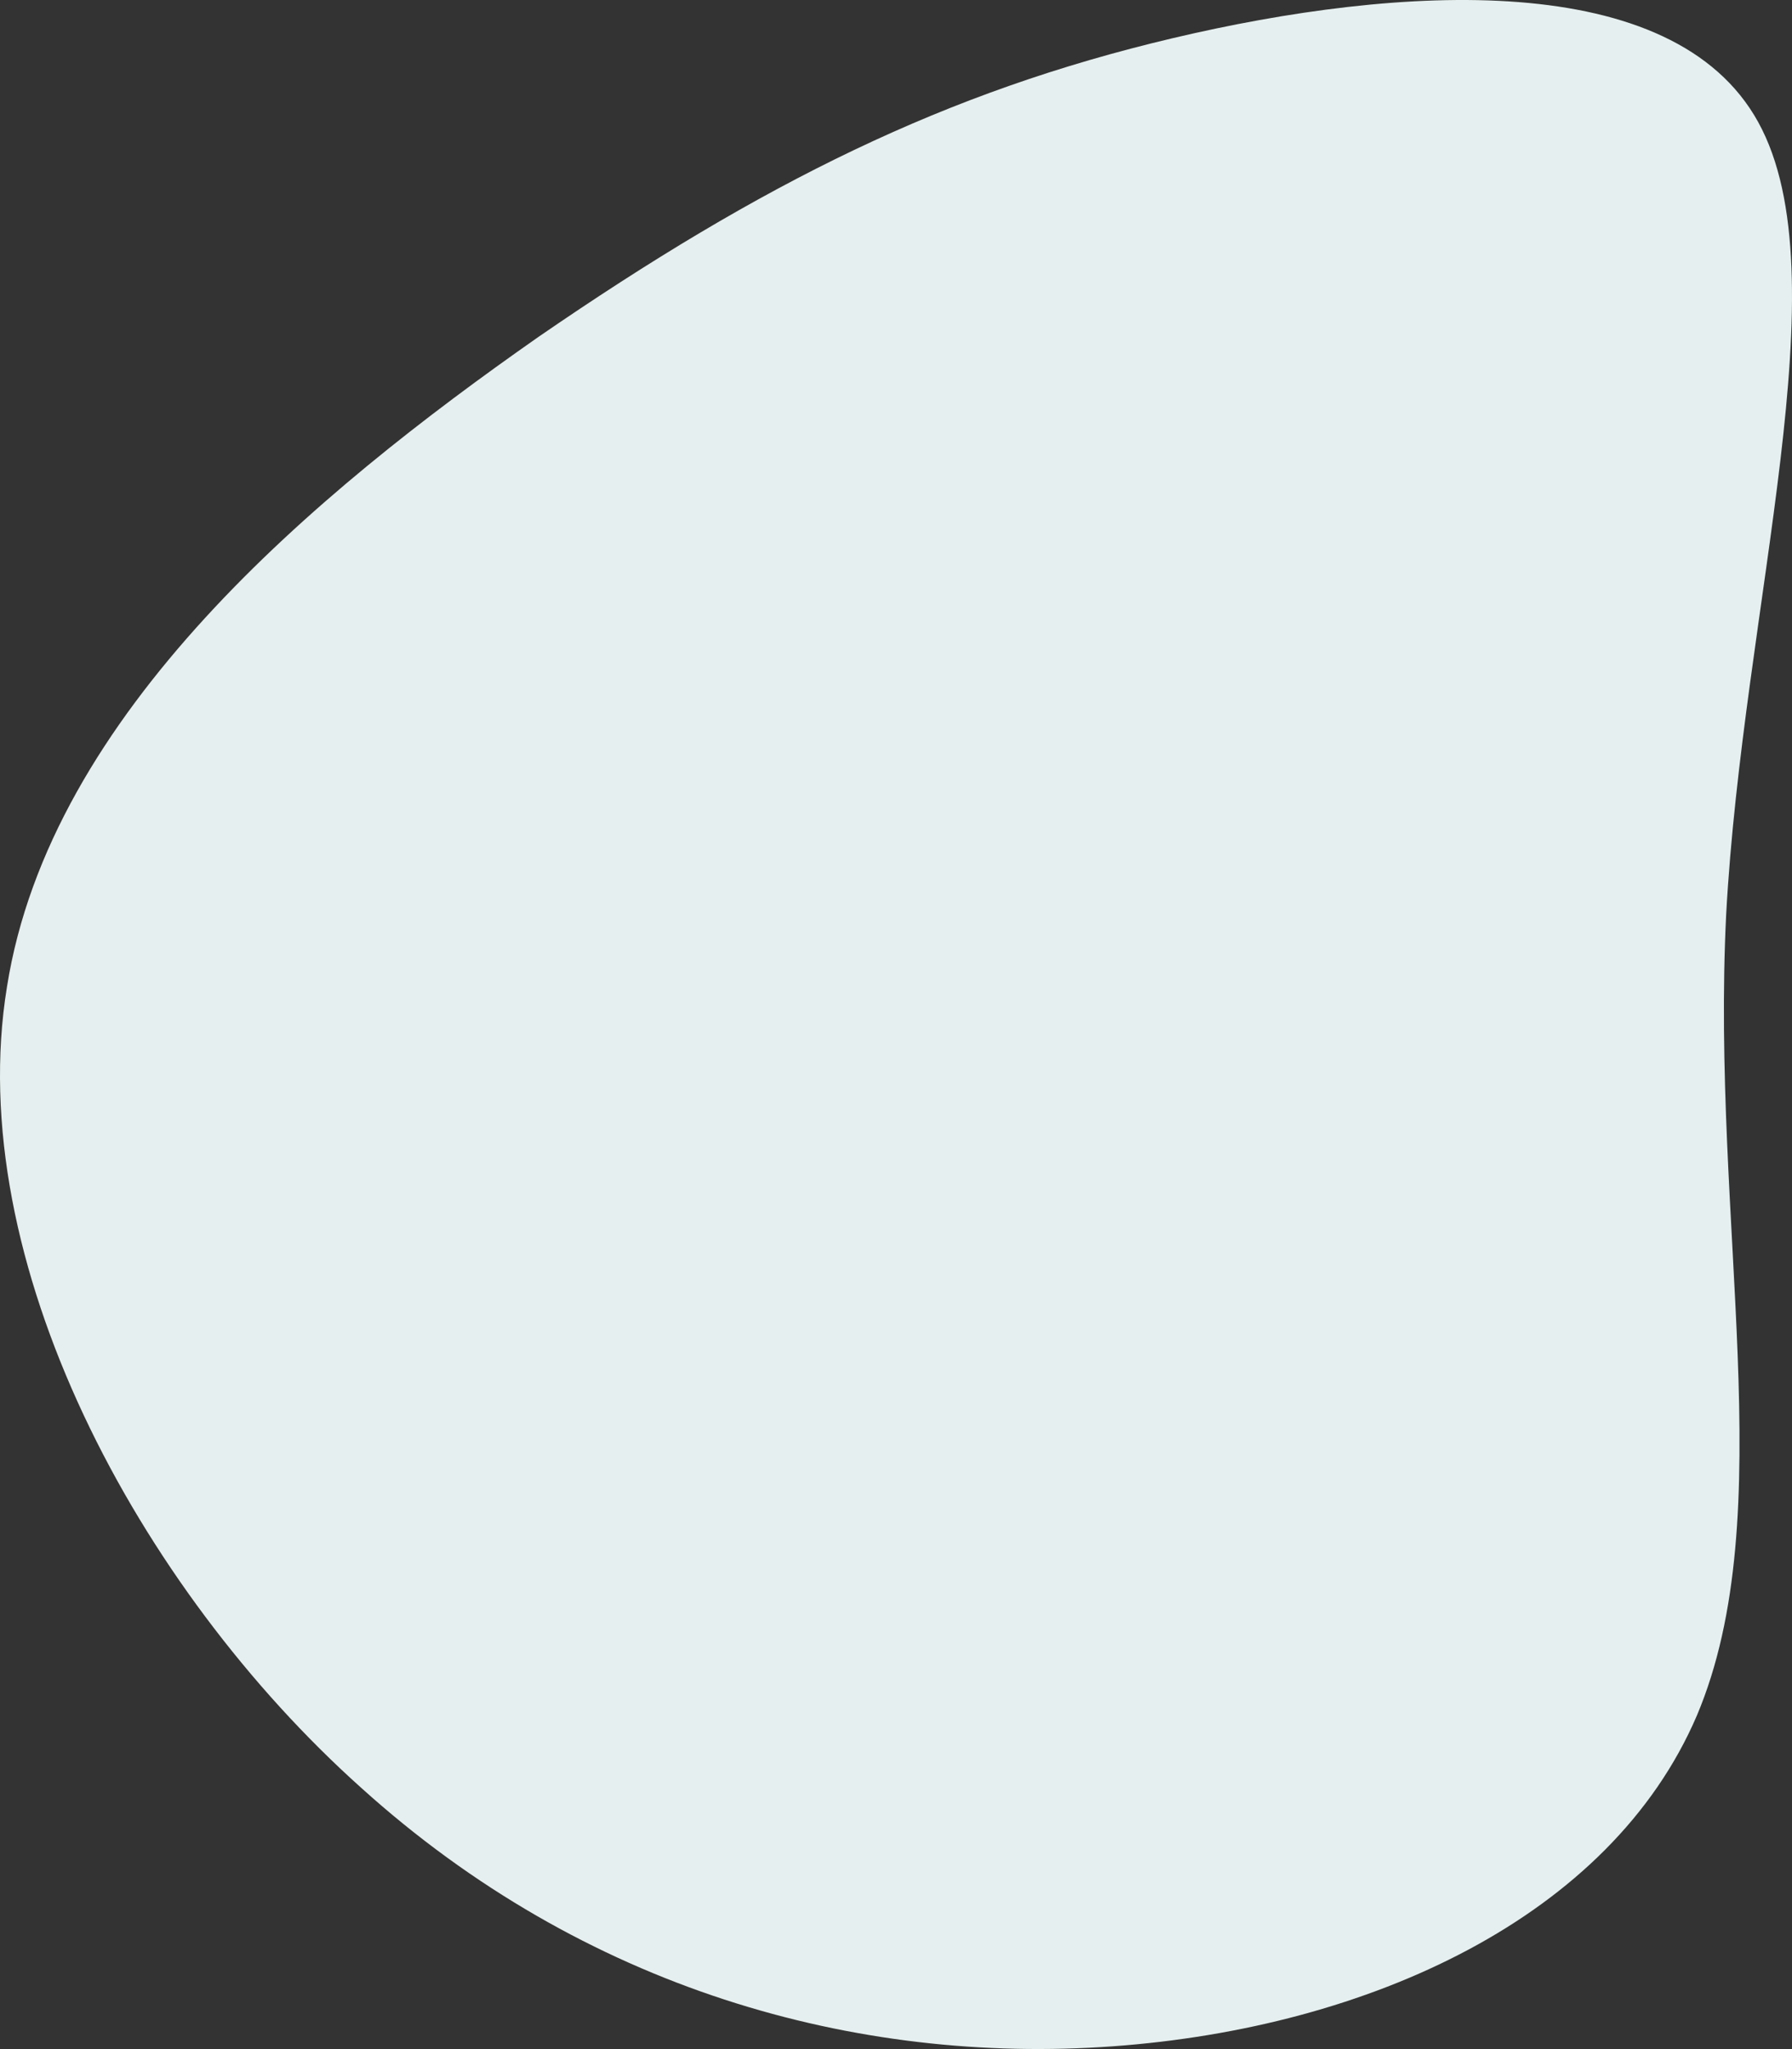 <svg xmlns="http://www.w3.org/2000/svg" width="1078.363" height="1233.224"
  viewBox="0 0 1078.363 1233.224">
  <rect x="0" y="0" width="1078.363" height="1233.224" fill="#333333" stroke="none"/>
  <path id="blob"
    d="M977.141,17.947c51.182,92.97-9.23,291.036-19.3,476.976-9.229,185.94,33.562,360.764-17.62,482.029-52.021,121.265-197.177,187.961-351.562,199.077s-318-34.359-452.248-155.624C2.164,900.15-103.556,703.095-76.706,538.376c26.01-164.718,185.43-297.1,319.678-391.08C378.059,54.326,487.974-.243,624.74-32.58S925.959-75.023,977.141,17.947Z"
    transform="translate(80.9 55.576)" fill="#e6efef" />
</svg>